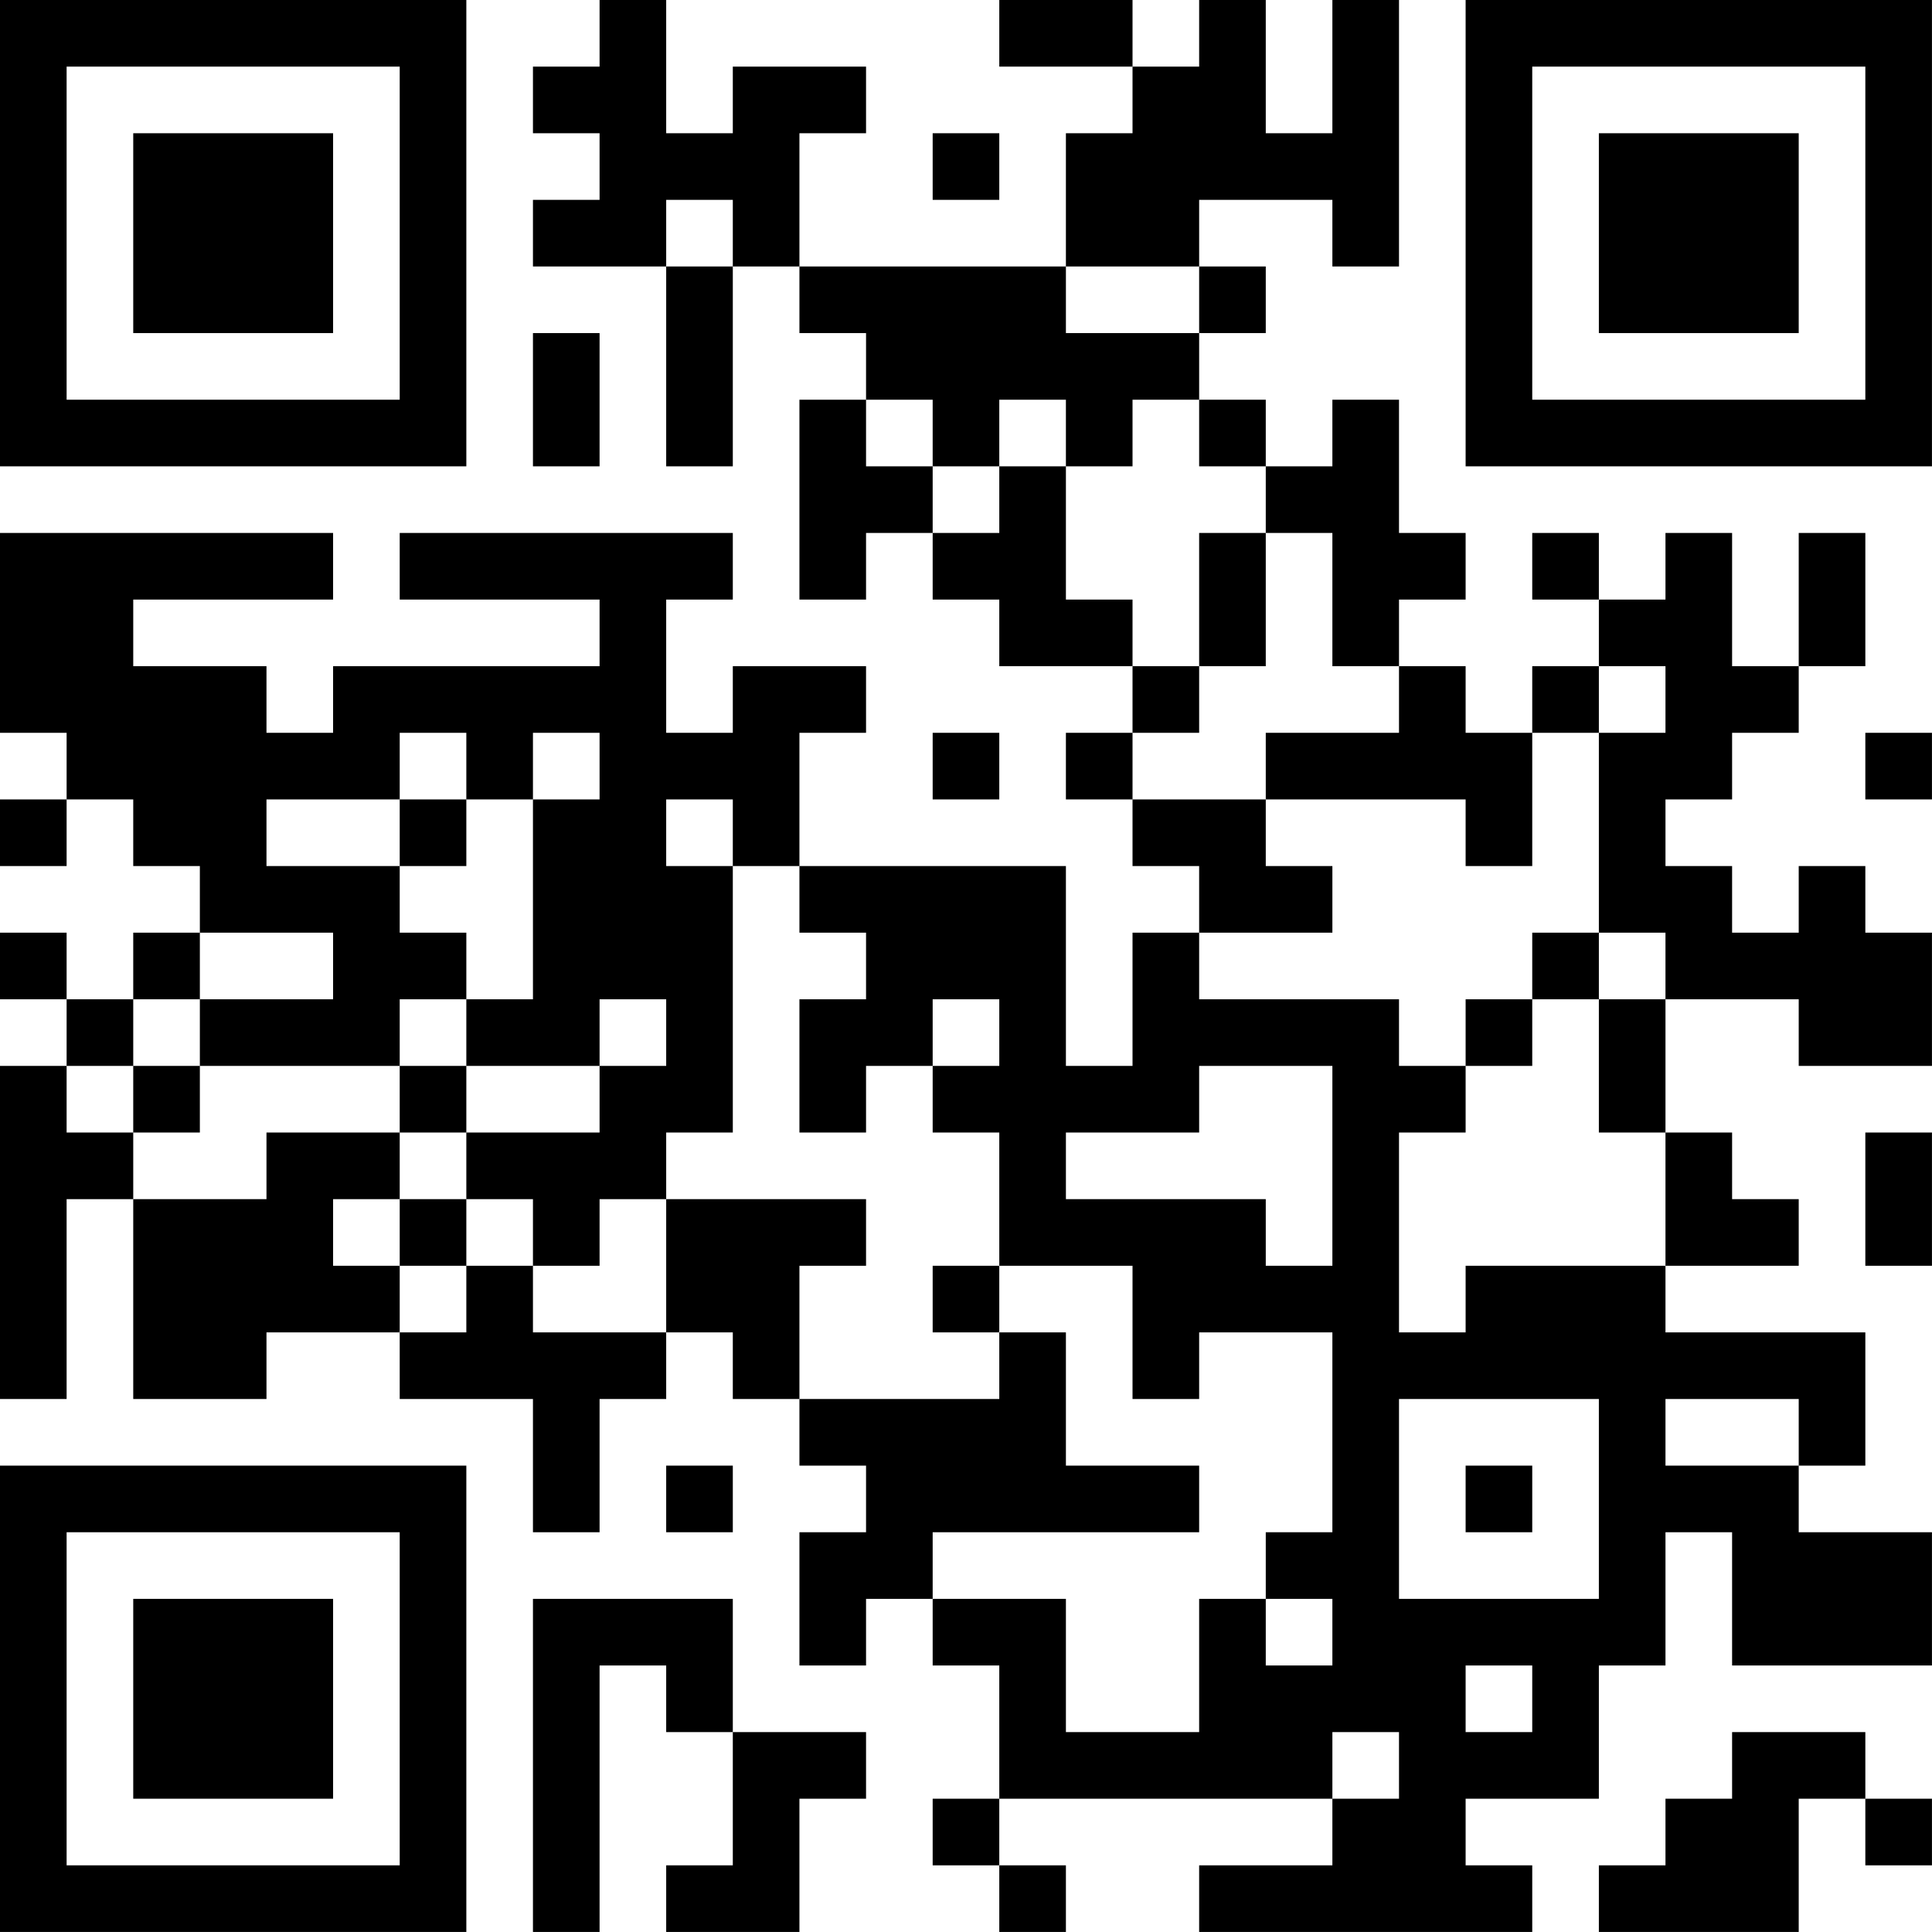 <?xml version="1.0" encoding="UTF-8"?>
<svg xmlns="http://www.w3.org/2000/svg" version="1.1" width="500" height="500" viewBox="0 0 500 500"><rect x="0" y="0" width="500" height="500" fill="#ffffff"/><g transform="scale(17.241)"><g transform="translate(0,0)"><g><g transform="translate(3.5,3.5)"><path fill-rule="evenodd" d="M-3.5 -3.5L-3.5 3.5L3.5 3.5L3.5 -3.5ZM-2.5 -2.5L-2.5 2.5L2.5 2.5L2.5 -2.5Z" fill="#000000"/><path fill-rule="evenodd" d="M-1.5 -1.5L-1.5 1.5L1.5 1.5L1.5 -1.5Z" fill="#000000"/></g></g><g><g transform="translate(25.5,3.5)"><g transform="rotate(90)"><path fill-rule="evenodd" d="M-3.5 -3.5L-3.5 3.5L3.5 3.5L3.5 -3.5ZM-2.5 -2.5L-2.5 2.5L2.5 2.5L2.5 -2.5Z" fill="#000000"/><path fill-rule="evenodd" d="M-1.5 -1.5L-1.5 1.5L1.5 1.5L1.5 -1.5Z" fill="#000000"/></g></g></g><g><g transform="translate(3.5,25.5)"><g transform="rotate(-90)"><path fill-rule="evenodd" d="M-3.5 -3.5L-3.5 3.5L3.5 3.5L3.5 -3.5ZM-2.5 -2.5L-2.5 2.5L2.5 2.5L2.5 -2.5Z" fill="#000000"/><path fill-rule="evenodd" d="M-1.5 -1.5L-1.5 1.5L1.5 1.5L1.5 -1.5Z" fill="#000000"/></g></g></g><path fill-rule="evenodd" d="M9 0L9 1L8 1L8 2L9 2L9 3L8 3L8 4L10 4L10 7L11 7L11 4L12 4L12 5L13 5L13 6L12 6L12 9L13 9L13 8L14 8L14 9L15 9L15 10L17 10L17 11L16 11L16 12L17 12L17 13L18 13L18 14L17 14L17 16L16 16L16 13L12 13L12 11L13 11L13 10L11 10L11 11L10 11L10 9L11 9L11 8L6 8L6 9L9 9L9 10L5 10L5 11L4 11L4 10L2 10L2 9L5 9L5 8L0 8L0 11L1 11L1 12L0 12L0 13L1 13L1 12L2 12L2 13L3 13L3 14L2 14L2 15L1 15L1 14L0 14L0 15L1 15L1 16L0 16L0 21L1 21L1 18L2 18L2 21L4 21L4 20L6 20L6 21L8 21L8 23L9 23L9 21L10 21L10 20L11 20L11 21L12 21L12 22L13 22L13 23L12 23L12 25L13 25L13 24L14 24L14 25L15 25L15 27L14 27L14 28L15 28L15 29L16 29L16 28L15 28L15 27L20 27L20 28L18 28L18 29L23 29L23 28L22 28L22 27L24 27L24 25L25 25L25 23L26 23L26 25L29 25L29 23L27 23L27 22L28 22L28 20L25 20L25 19L27 19L27 18L26 18L26 17L25 17L25 15L27 15L27 16L29 16L29 14L28 14L28 13L27 13L27 14L26 14L26 13L25 13L25 12L26 12L26 11L27 11L27 10L28 10L28 8L27 8L27 10L26 10L26 8L25 8L25 9L24 9L24 8L23 8L23 9L24 9L24 10L23 10L23 11L22 11L22 10L21 10L21 9L22 9L22 8L21 8L21 6L20 6L20 7L19 7L19 6L18 6L18 5L19 5L19 4L18 4L18 3L20 3L20 4L21 4L21 0L20 0L20 2L19 2L19 0L18 0L18 1L17 1L17 0L15 0L15 1L17 1L17 2L16 2L16 4L12 4L12 2L13 2L13 1L11 1L11 2L10 2L10 0ZM14 2L14 3L15 3L15 2ZM10 3L10 4L11 4L11 3ZM16 4L16 5L18 5L18 4ZM8 5L8 7L9 7L9 5ZM13 6L13 7L14 7L14 8L15 8L15 7L16 7L16 9L17 9L17 10L18 10L18 11L17 11L17 12L19 12L19 13L20 13L20 14L18 14L18 15L21 15L21 16L22 16L22 17L21 17L21 20L22 20L22 19L25 19L25 17L24 17L24 15L25 15L25 14L24 14L24 11L25 11L25 10L24 10L24 11L23 11L23 13L22 13L22 12L19 12L19 11L21 11L21 10L20 10L20 8L19 8L19 7L18 7L18 6L17 6L17 7L16 7L16 6L15 6L15 7L14 7L14 6ZM18 8L18 10L19 10L19 8ZM6 11L6 12L4 12L4 13L6 13L6 14L7 14L7 15L6 15L6 16L3 16L3 15L5 15L5 14L3 14L3 15L2 15L2 16L1 16L1 17L2 17L2 18L4 18L4 17L6 17L6 18L5 18L5 19L6 19L6 20L7 20L7 19L8 19L8 20L10 20L10 18L13 18L13 19L12 19L12 21L15 21L15 20L16 20L16 22L18 22L18 23L14 23L14 24L16 24L16 26L18 26L18 24L19 24L19 25L20 25L20 24L19 24L19 23L20 23L20 20L18 20L18 21L17 21L17 19L15 19L15 17L14 17L14 16L15 16L15 15L14 15L14 16L13 16L13 17L12 17L12 15L13 15L13 14L12 14L12 13L11 13L11 12L10 12L10 13L11 13L11 17L10 17L10 18L9 18L9 19L8 19L8 18L7 18L7 17L9 17L9 16L10 16L10 15L9 15L9 16L7 16L7 15L8 15L8 12L9 12L9 11L8 11L8 12L7 12L7 11ZM14 11L14 12L15 12L15 11ZM28 11L28 12L29 12L29 11ZM6 12L6 13L7 13L7 12ZM23 14L23 15L22 15L22 16L23 16L23 15L24 15L24 14ZM2 16L2 17L3 17L3 16ZM6 16L6 17L7 17L7 16ZM18 16L18 17L16 17L16 18L19 18L19 19L20 19L20 16ZM28 17L28 19L29 19L29 17ZM6 18L6 19L7 19L7 18ZM14 19L14 20L15 20L15 19ZM21 21L21 24L24 24L24 21ZM25 21L25 22L27 22L27 21ZM10 22L10 23L11 23L11 22ZM22 22L22 23L23 23L23 22ZM8 24L8 29L9 29L9 25L10 25L10 26L11 26L11 28L10 28L10 29L12 29L12 27L13 27L13 26L11 26L11 24ZM22 25L22 26L23 26L23 25ZM20 26L20 27L21 27L21 26ZM26 26L26 27L25 27L25 28L24 28L24 29L27 29L27 27L28 27L28 28L29 28L29 27L28 27L28 26Z" fill="#000000"/></g></g></svg>
